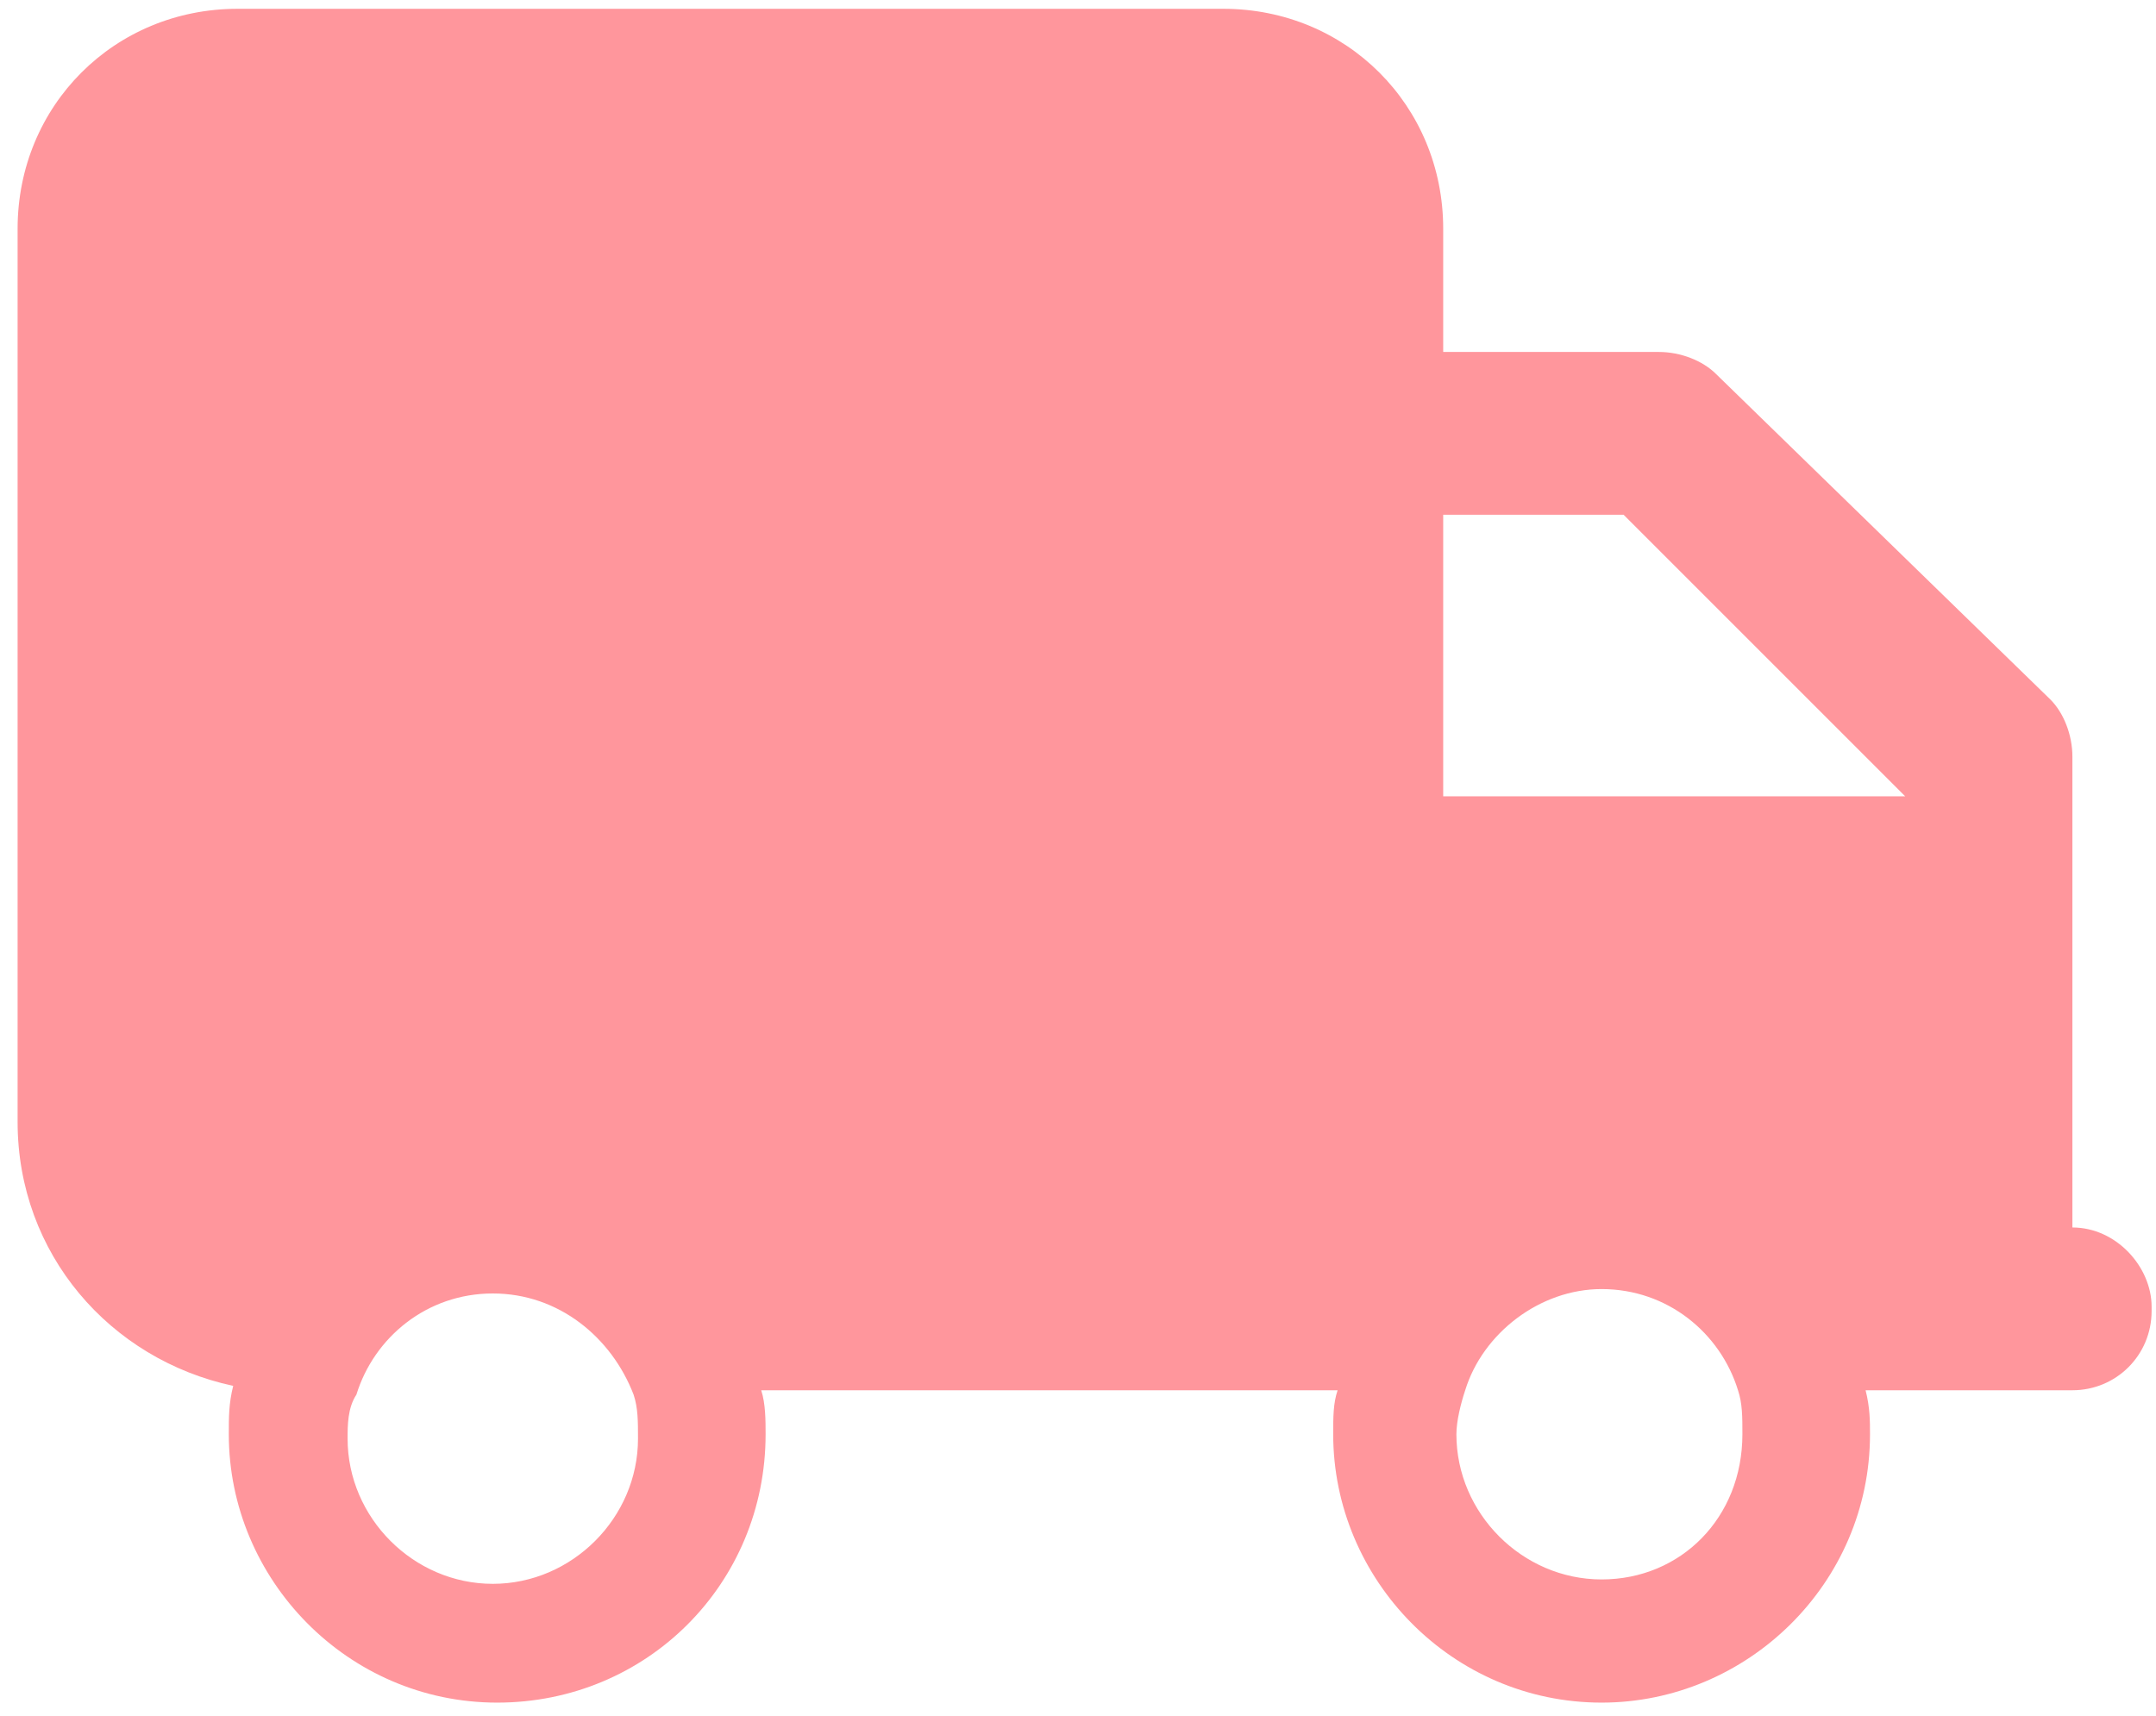 <?xml version="1.0" encoding="utf-8"?>
<!-- Generator: Adobe Illustrator 23.0.4, SVG Export Plug-In . SVG Version: 6.00 Build 0)  -->
<svg version="1.1" id="Layer_1" xmlns="http://www.w3.org/2000/svg" xmlns:xlink="http://www.w3.org/1999/xlink" x="0px" y="0px"
	 viewBox="0 0 49 39" style="enable-background:new 0 0 49 39;" xml:space="preserve">
<style type="text/css">
	.st0{enable-background:new    ;}
	.st1{fill:#A8A8A8;}
	.st2{fill-rule:evenodd;clip-rule:evenodd;fill:#ff969c;}
</style>
<g>
	<path class="st2" d="M47.1,27.9v-6.4v-3.5v-0.8c0-0.5-0.2-1-0.5-1.3L39,8.5c-0.3-0.3-0.8-0.5-1.3-0.5h-4.9V5.2c0-2.8-2.2-5-5-5H5.4
		c-2.8,0-5,2.2-5,5v12.8h0v7.5c0,3,2.1,5.4,4.9,6c-0.1,0.4-0.1,0.7-0.1,1.1c0,3.3,2.7,6.1,6.1,6.1c3.4,0,6.1-2.7,6.1-6.1
		c0-0.3,0-0.7-0.1-1h0.7h8.7h3.7c-0.1,0.3-0.1,0.6-0.1,1c0,3.3,2.7,6.1,6.1,6.1c3.3,0,6.1-2.7,6.1-6.1c0-0.3,0-0.6-0.1-1h4.7
		c1,0,1.8-0.8,1.8-1.8v-0.1C48.9,28.8,48.1,27.9,47.1,27.9z M36.9,11.7l6.4,6.4H32.8h0v-6.4H36.9z M14.5,32.7c0,1.8-1.5,3.3-3.3,3.3
		c-1.8,0-3.3-1.5-3.3-3.3c0-0.3,0-0.7,0.2-1c0.4-1.3,1.6-2.3,3.1-2.3c1.5,0,2.7,1,3.2,2.3C14.5,32,14.5,32.3,14.5,32.7z M36.4,35.9
		c-1.8,0-3.3-1.5-3.3-3.3c0-0.3,0.1-0.7,0.2-1c0.4-1.3,1.7-2.3,3.1-2.3c1.5,0,2.7,1,3.1,2.3c0.1,0.3,0.1,0.6,0.1,1
		C39.6,34.5,38.2,35.9,36.4,35.9z"/>
</g>
</svg>
